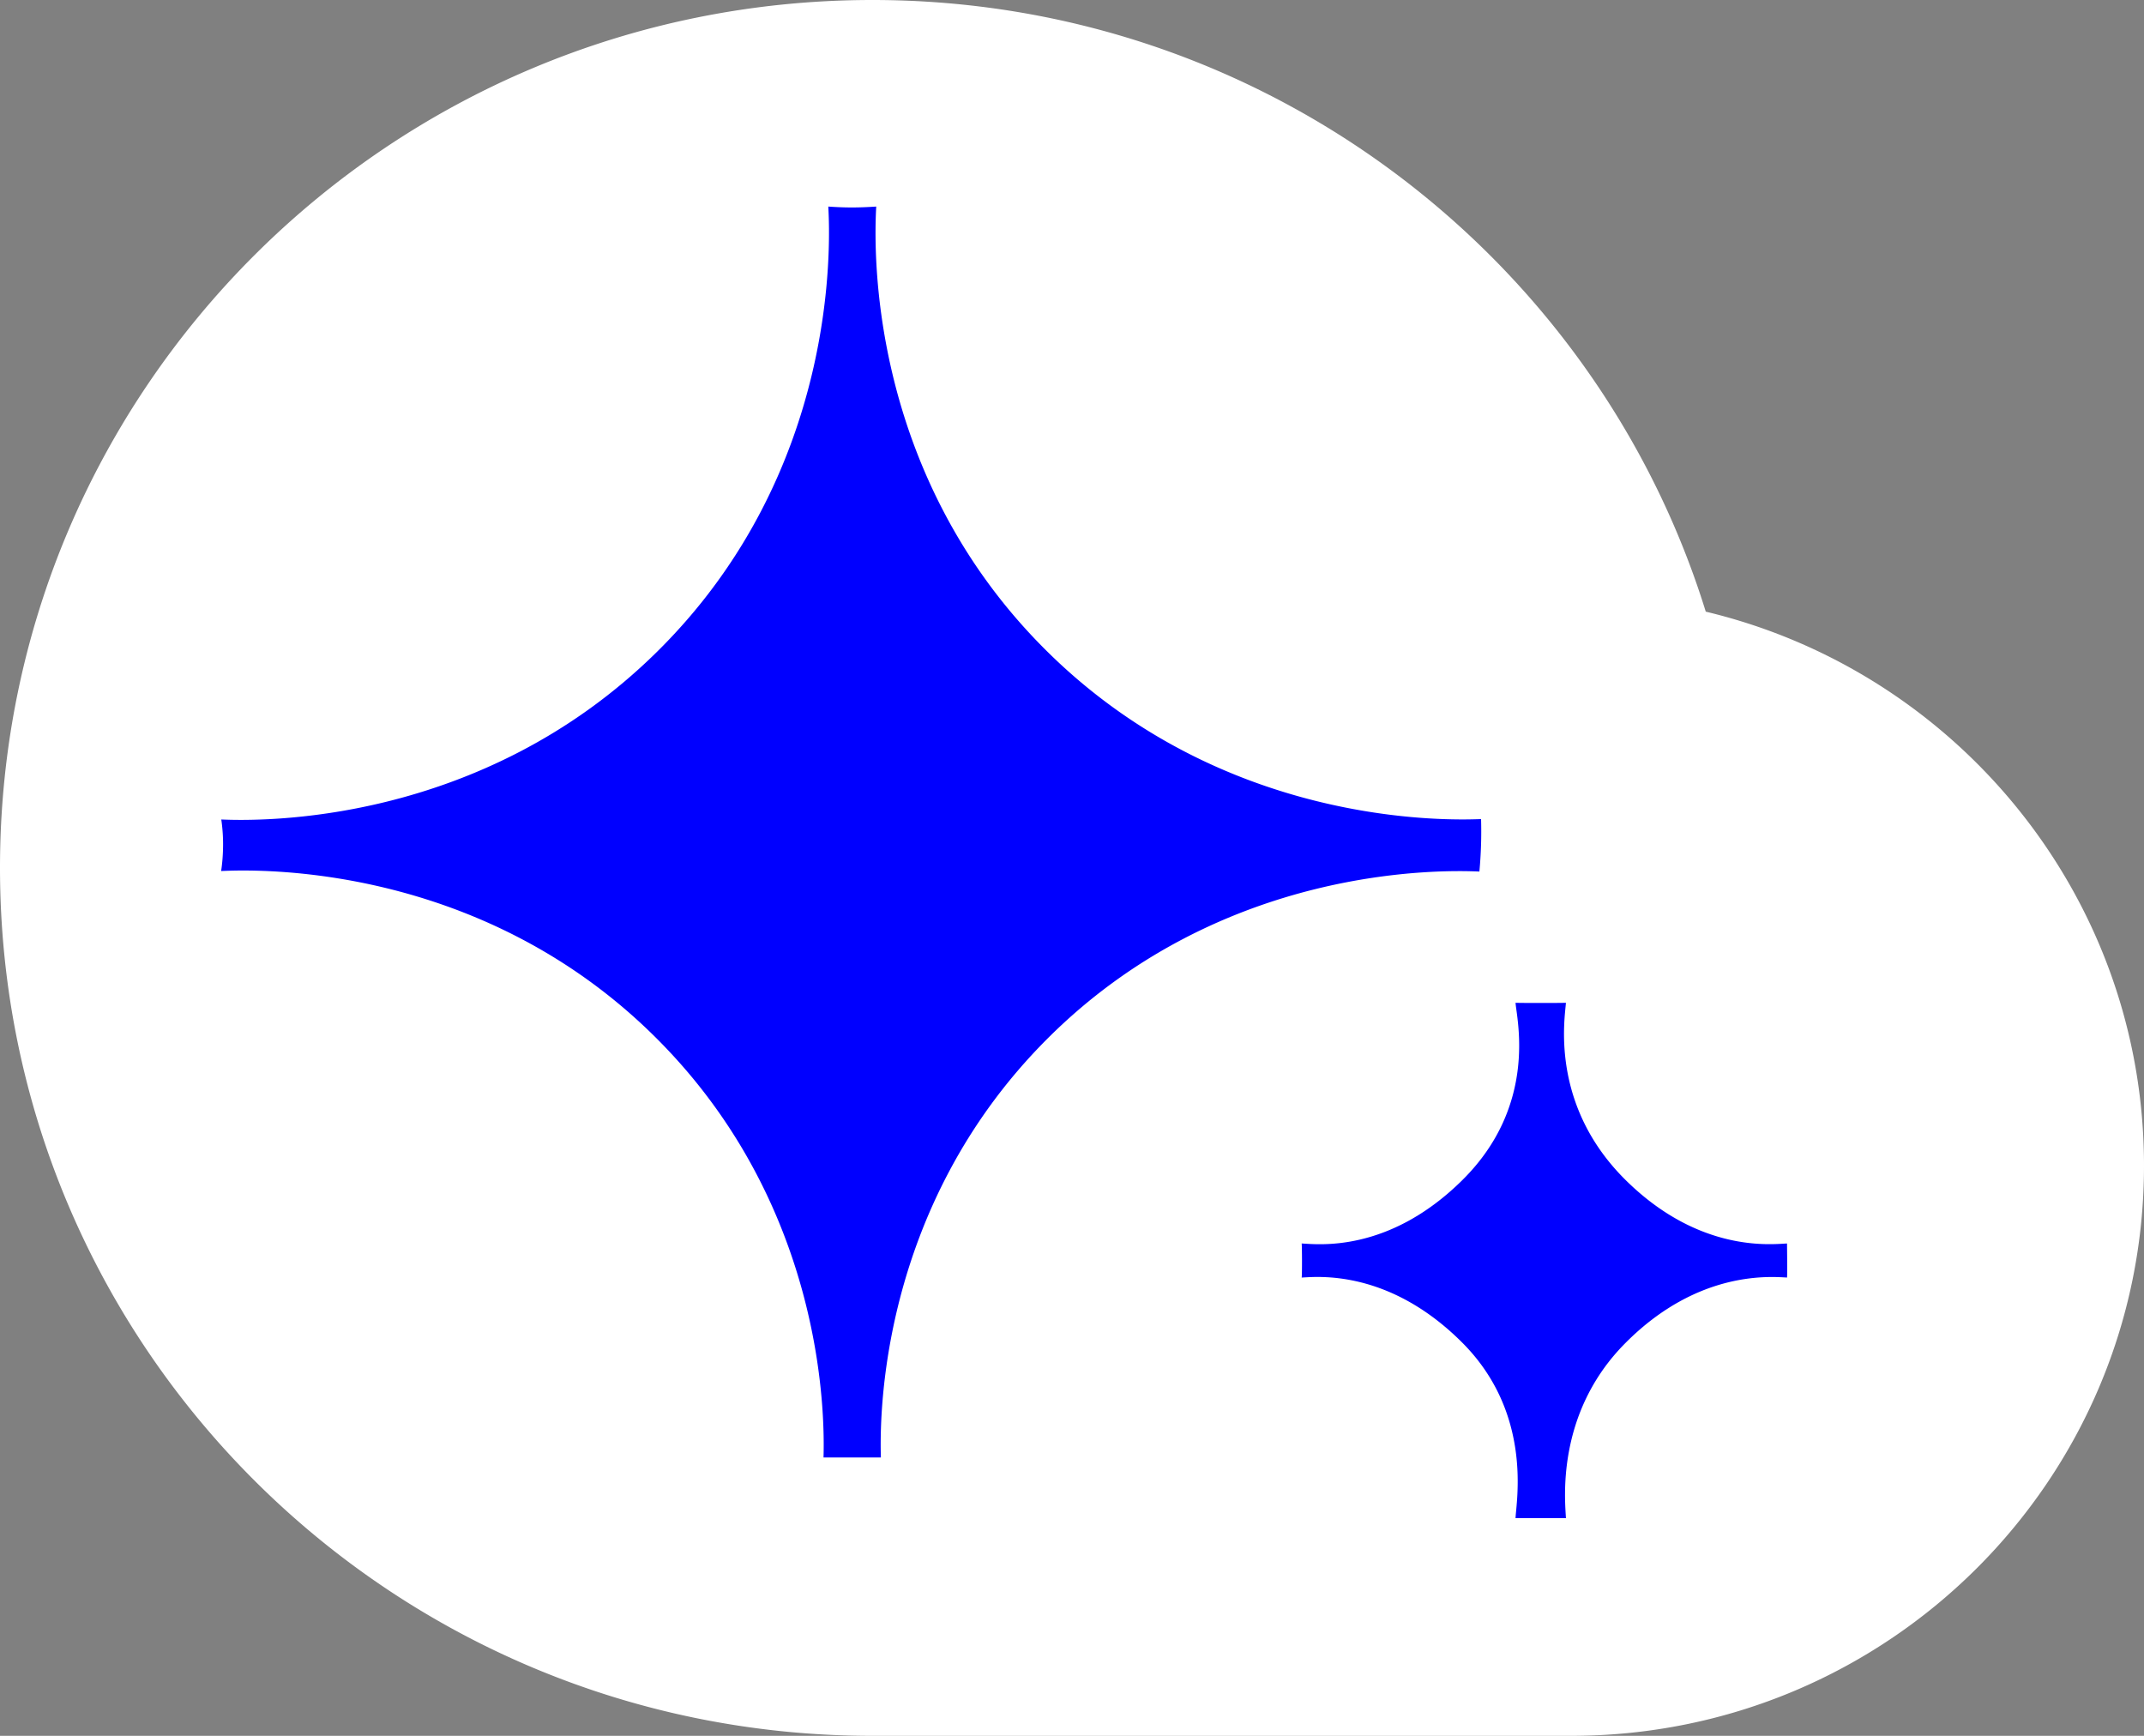 <svg xmlns="http://www.w3.org/2000/svg" width="84" height="68" fill="none"><rect width="100%" height="100%" fill="#808080" stroke="none"/><path fill="#00F" d="M31.5 2.227c-8-1.6-17.333 5.666-21 9.5 1.333-1.187 3-2.447-1 2-5 5.558-6 22.5-5.5 30.5s16 19.5 29.5 20 32 6 42.5-7.5-1-27-4.5-27.5-4.5-2.5-12.5-13-17.5-12-27.5-14"/><path fill="#fff" d="M66.83 23.96C62.53 10.086 49.53 0 34.178 0 15.297 0 0 15.22 0 33.995S15.297 68 34.177 68h27.376C73.95 68 84 58 84 45.666c0-10.523-7.317-19.354-17.17-21.705M34.507 57.096h-2.242c.04-1.43.122-9.738-6.512-16.389-6.908-6.928-15.707-6.65-17.089-6.585.046-.307.076-.66.076-1.058 0-.357-.03-.68-.07-.961 1.426.06 10.15.277 17.088-6.586 7.13-7.053 6.77-16.05 6.694-17.425.284.02.592.035.916.035.344 0 .663-.015.962-.035-.076 1.38-.44 10.377 6.694 17.425 6.902 6.823 15.57 6.626 17.003 6.57a17 17 0 0 1-.066 2.055c-1.386-.06-10.085-.297-16.937 6.56-6.644 6.651-6.553 14.969-6.512 16.389zm35.507-7.05c-.581-.024-3.45-.326-6.32 2.554-2.788 2.789-2.363 6.278-2.343 6.872h-1.973c.015-.6.698-4.083-2.085-6.872-2.9-2.905-5.718-2.578-6.295-2.553.02-.126.015-1.218 0-1.334.597.025 3.385.397 6.295-2.483 2.99-2.96 2.115-6.373 2.085-6.947.121.01 1.847.01 1.973 0-.035.579-.647 3.992 2.343 6.948 2.895 2.86 5.723 2.507 6.32 2.482 0 .13.016 1.198 0 1.334"/></svg>